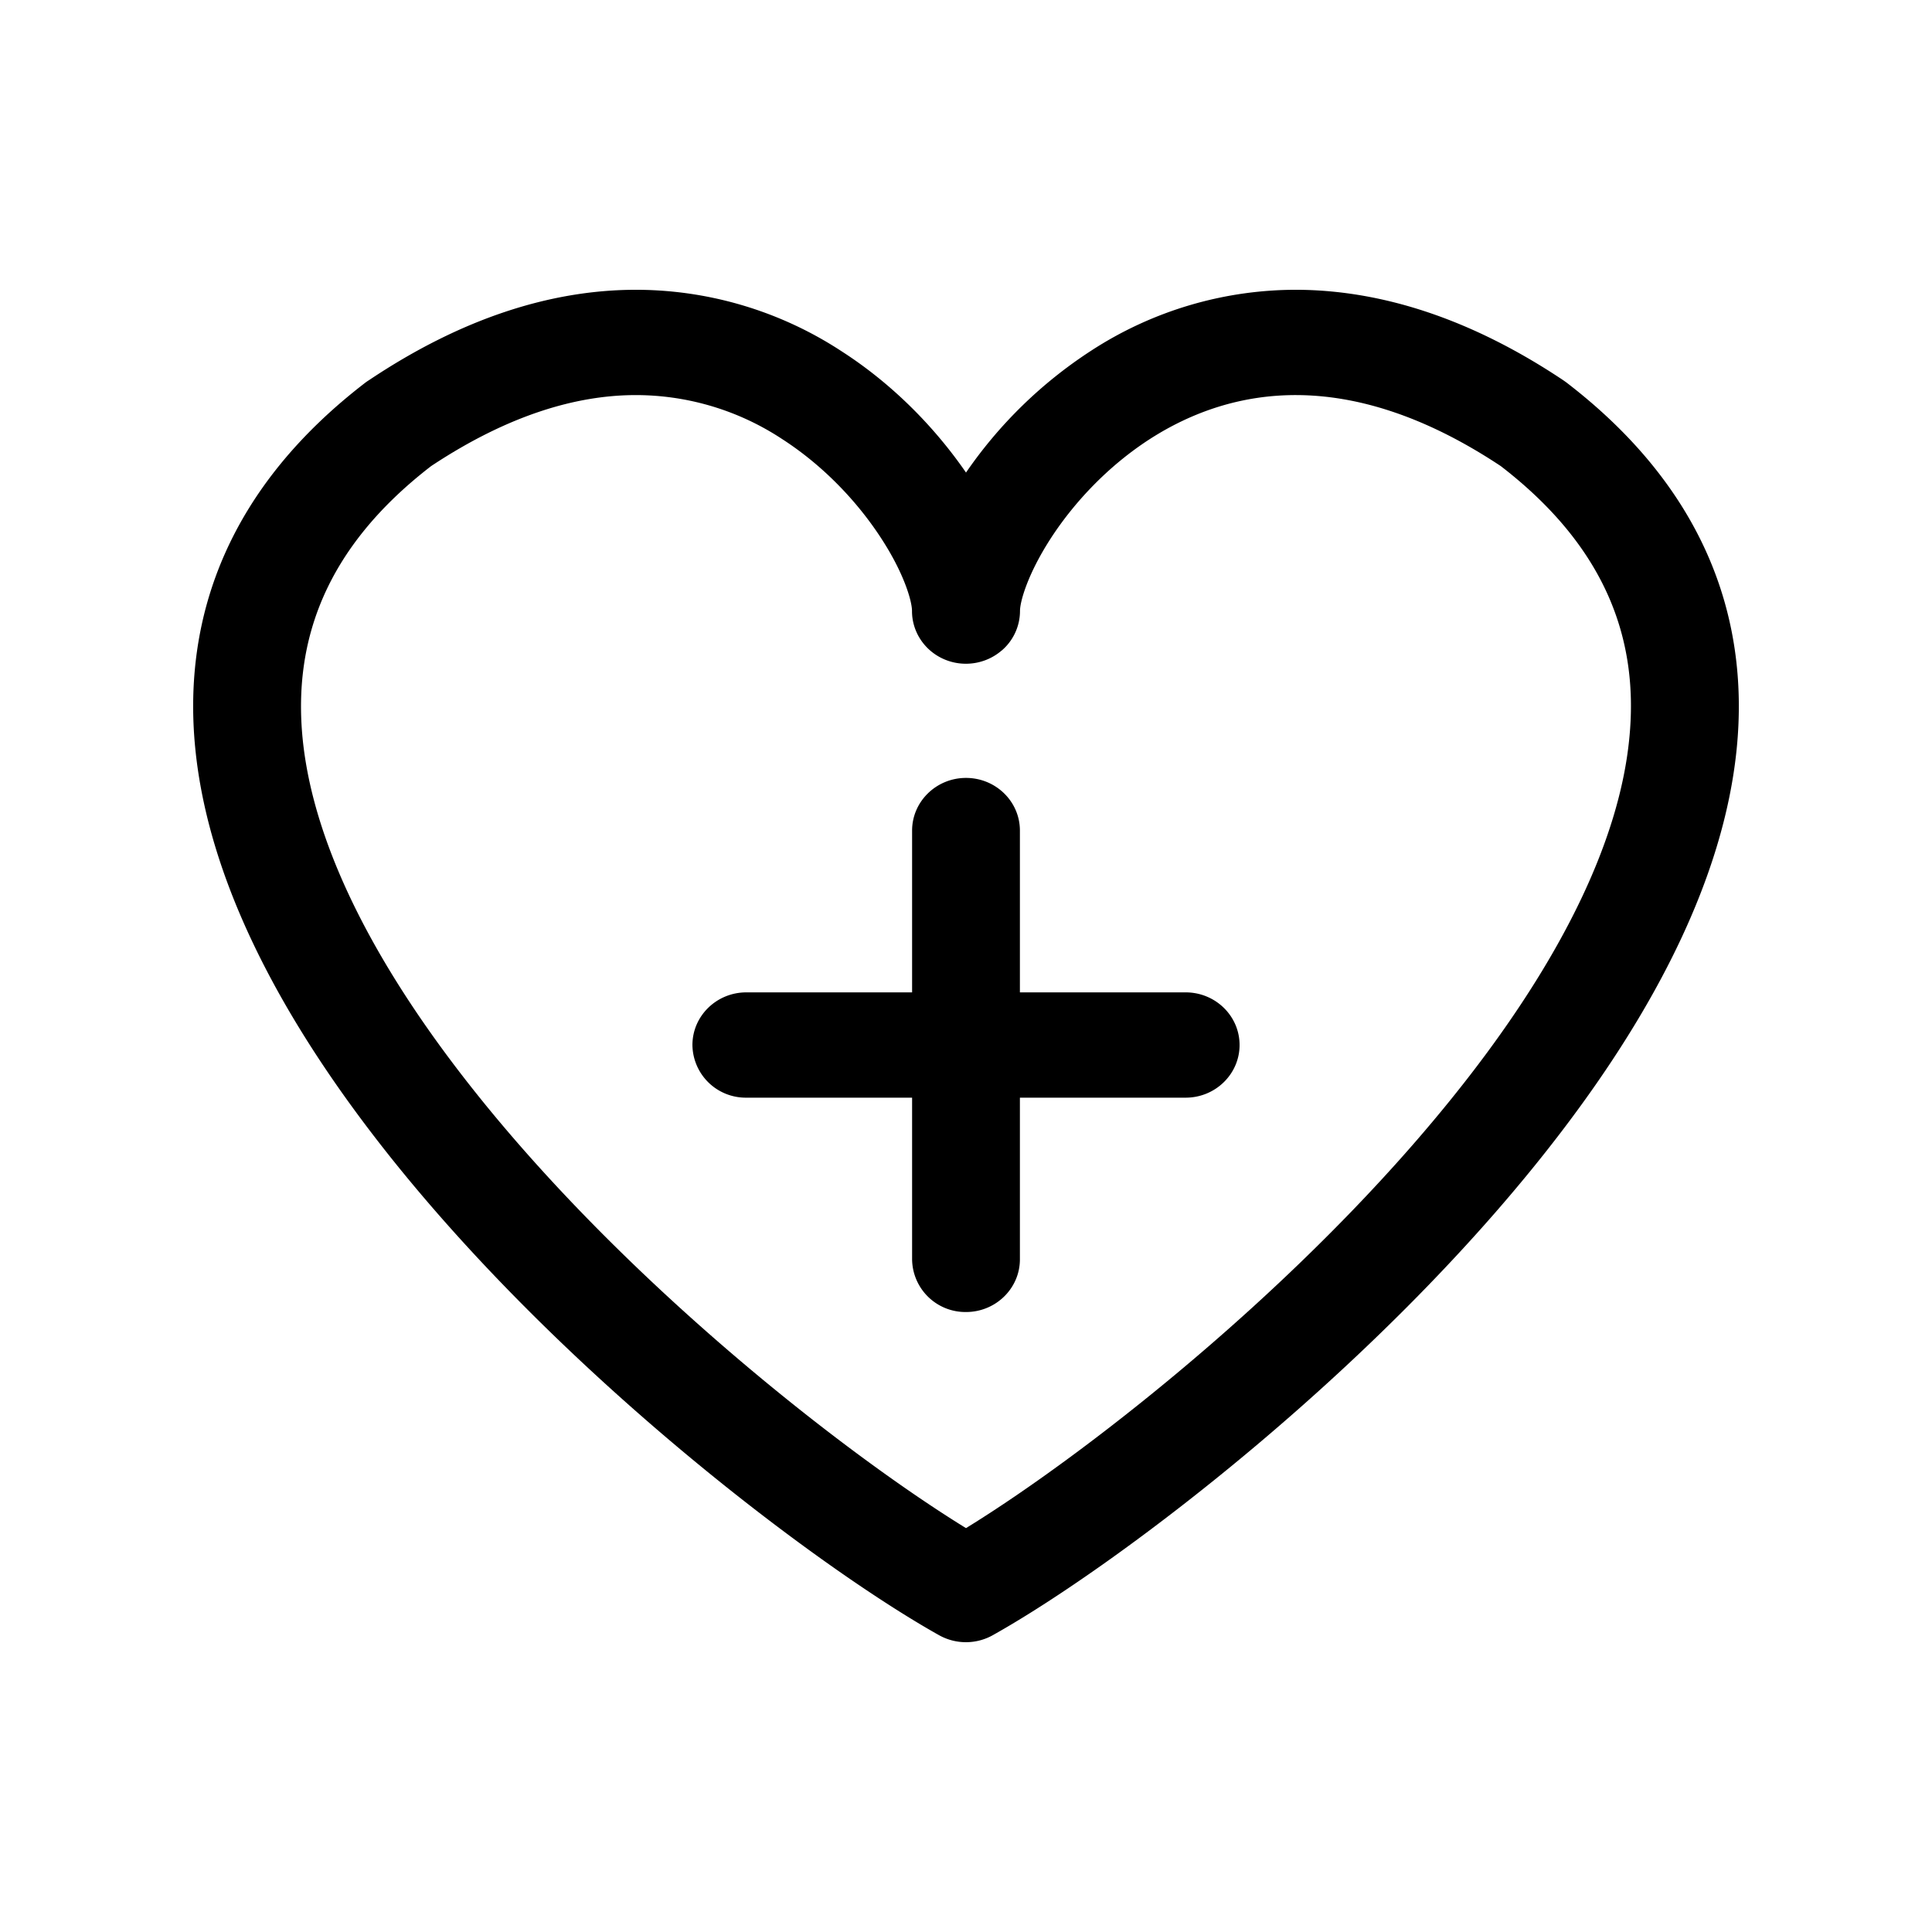 <svg xmlns="http://www.w3.org/2000/svg" width="20" height="20" fill="none"><path fill="#000" d="M10 8.053c.308 0 .558.244.558.545v1.675h1.716c.308 0 .558.244.558.545 0 .3-.25.545-.558.545h-1.716v1.674c0 .3-.25.545-.558.545a.552.552 0 0 1-.558-.545v-1.674H7.726a.552.552 0 0 1-.558-.545c0-.301.25-.545.558-.545h1.716V8.598c0-.3.25-.545.558-.545Z"/><path fill="#000" fill-rule="evenodd" d="M8.71 3.635c.551.354.984.813 1.29 1.257a4.624 4.624 0 0 1 1.29-1.258A3.889 3.889 0 0 1 13.454 3c.845.01 1.762.291 2.727.935l.03.021c1.406 1.077 1.906 2.406 1.767 3.797-.135 1.347-.86 2.7-1.778 3.914-1.833 2.425-4.61 4.523-5.913 5.255a.57.57 0 0 1-.565.006c-1.298-.727-4.085-2.83-5.922-5.261-.918-1.214-1.643-2.567-1.778-3.914-.139-1.39.36-2.72 1.767-3.797a.563.563 0 0 1 .03-.02C4.784 3.29 5.7 3.008 6.547 3a3.889 3.889 0 0 1 2.163.635ZM10 15.819c-1.284-.79-3.693-2.67-5.302-4.799-.868-1.148-1.459-2.311-1.565-3.372-.1-1.012.232-1.976 1.33-2.823.81-.537 1.51-.73 2.096-.735a2.753 2.753 0 0 1 1.536.454c.436.281.783.656 1.019 1.016.25.38.327.669.327.764v.002c0 .214.129.409.329.497.2.088.434.053.598-.088l.002-.001a.54.54 0 0 0 .189-.41c0-.095.078-.383.327-.764.236-.36.583-.735 1.019-1.016.433-.278.947-.46 1.536-.454.585.006 1.286.198 2.095.735 1.1.847 1.432 1.811 1.33 2.823-.105 1.06-.696 2.224-1.564 3.372-1.609 2.128-4.018 4.01-5.302 4.799Z" clip-rule="evenodd"/></svg>